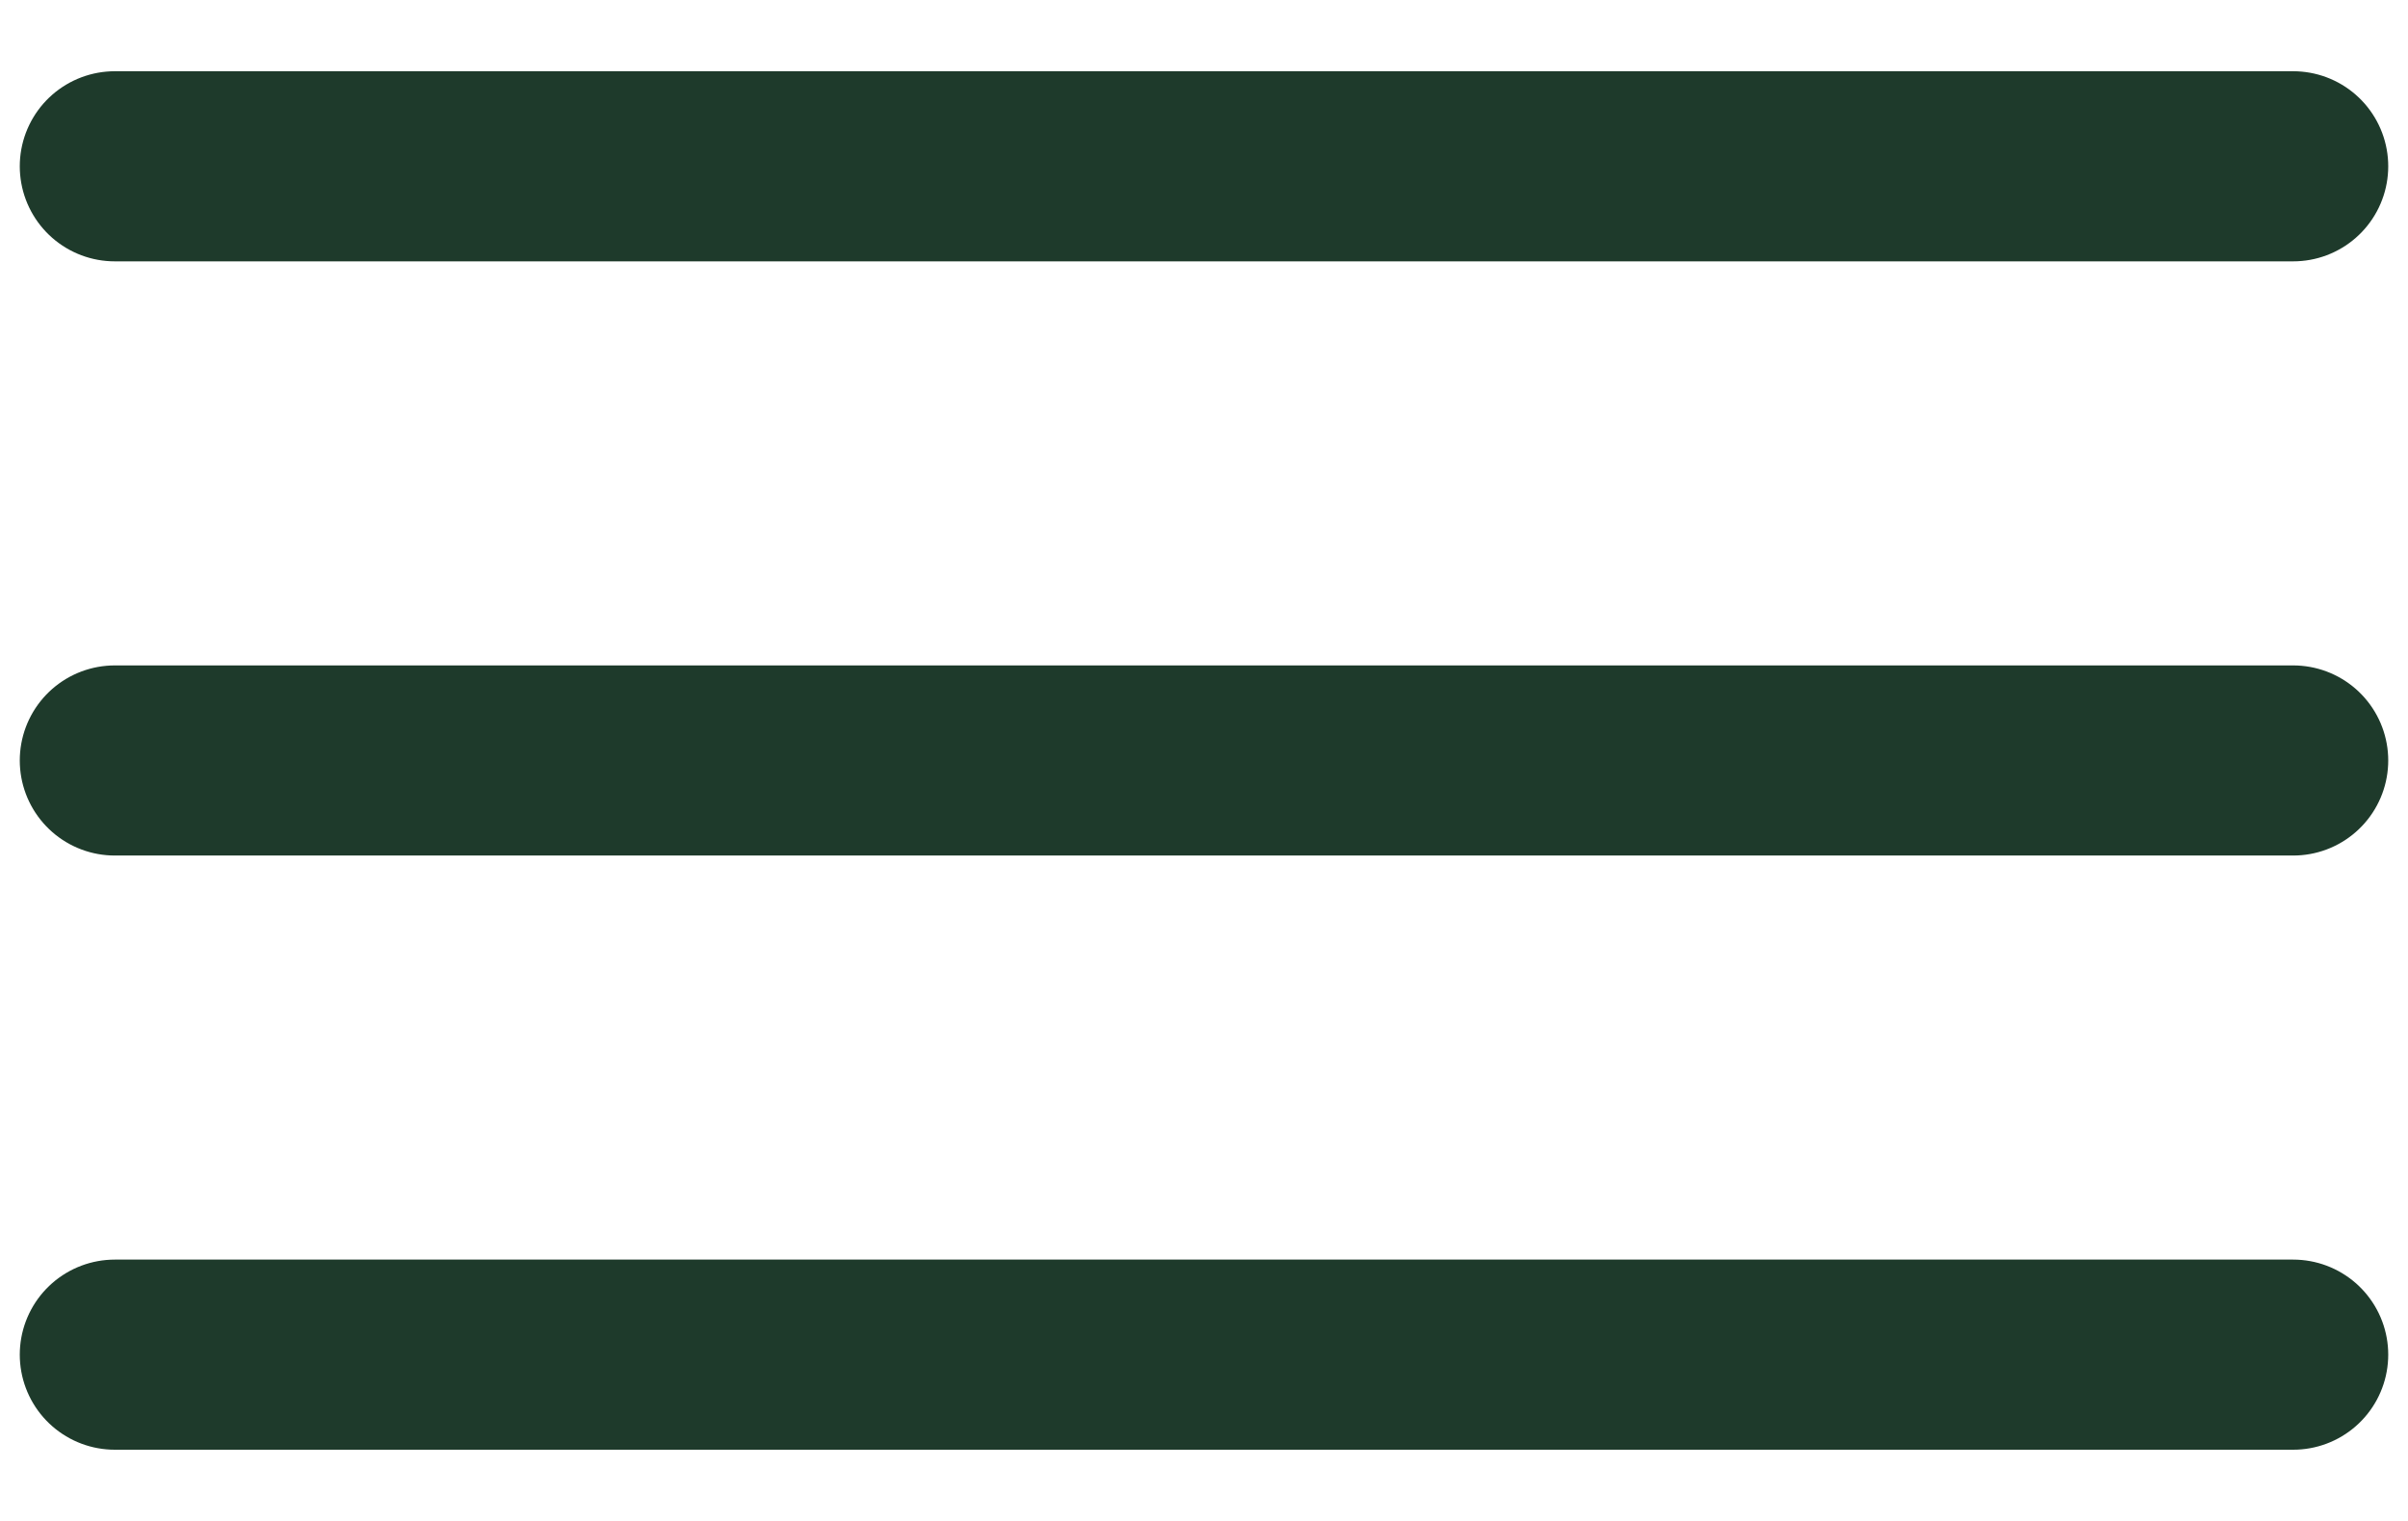 <svg width="19" height="12" viewBox="0 0 19 12" fill="none" xmlns="http://www.w3.org/2000/svg">
<path d="M0.906 1.312H18.094M0.906 6H18.094M0.906 10.688H18.094" stroke="#1E3A2B" stroke-width="1.5" stroke-miterlimit="10" stroke-linecap="round"/>
</svg>
